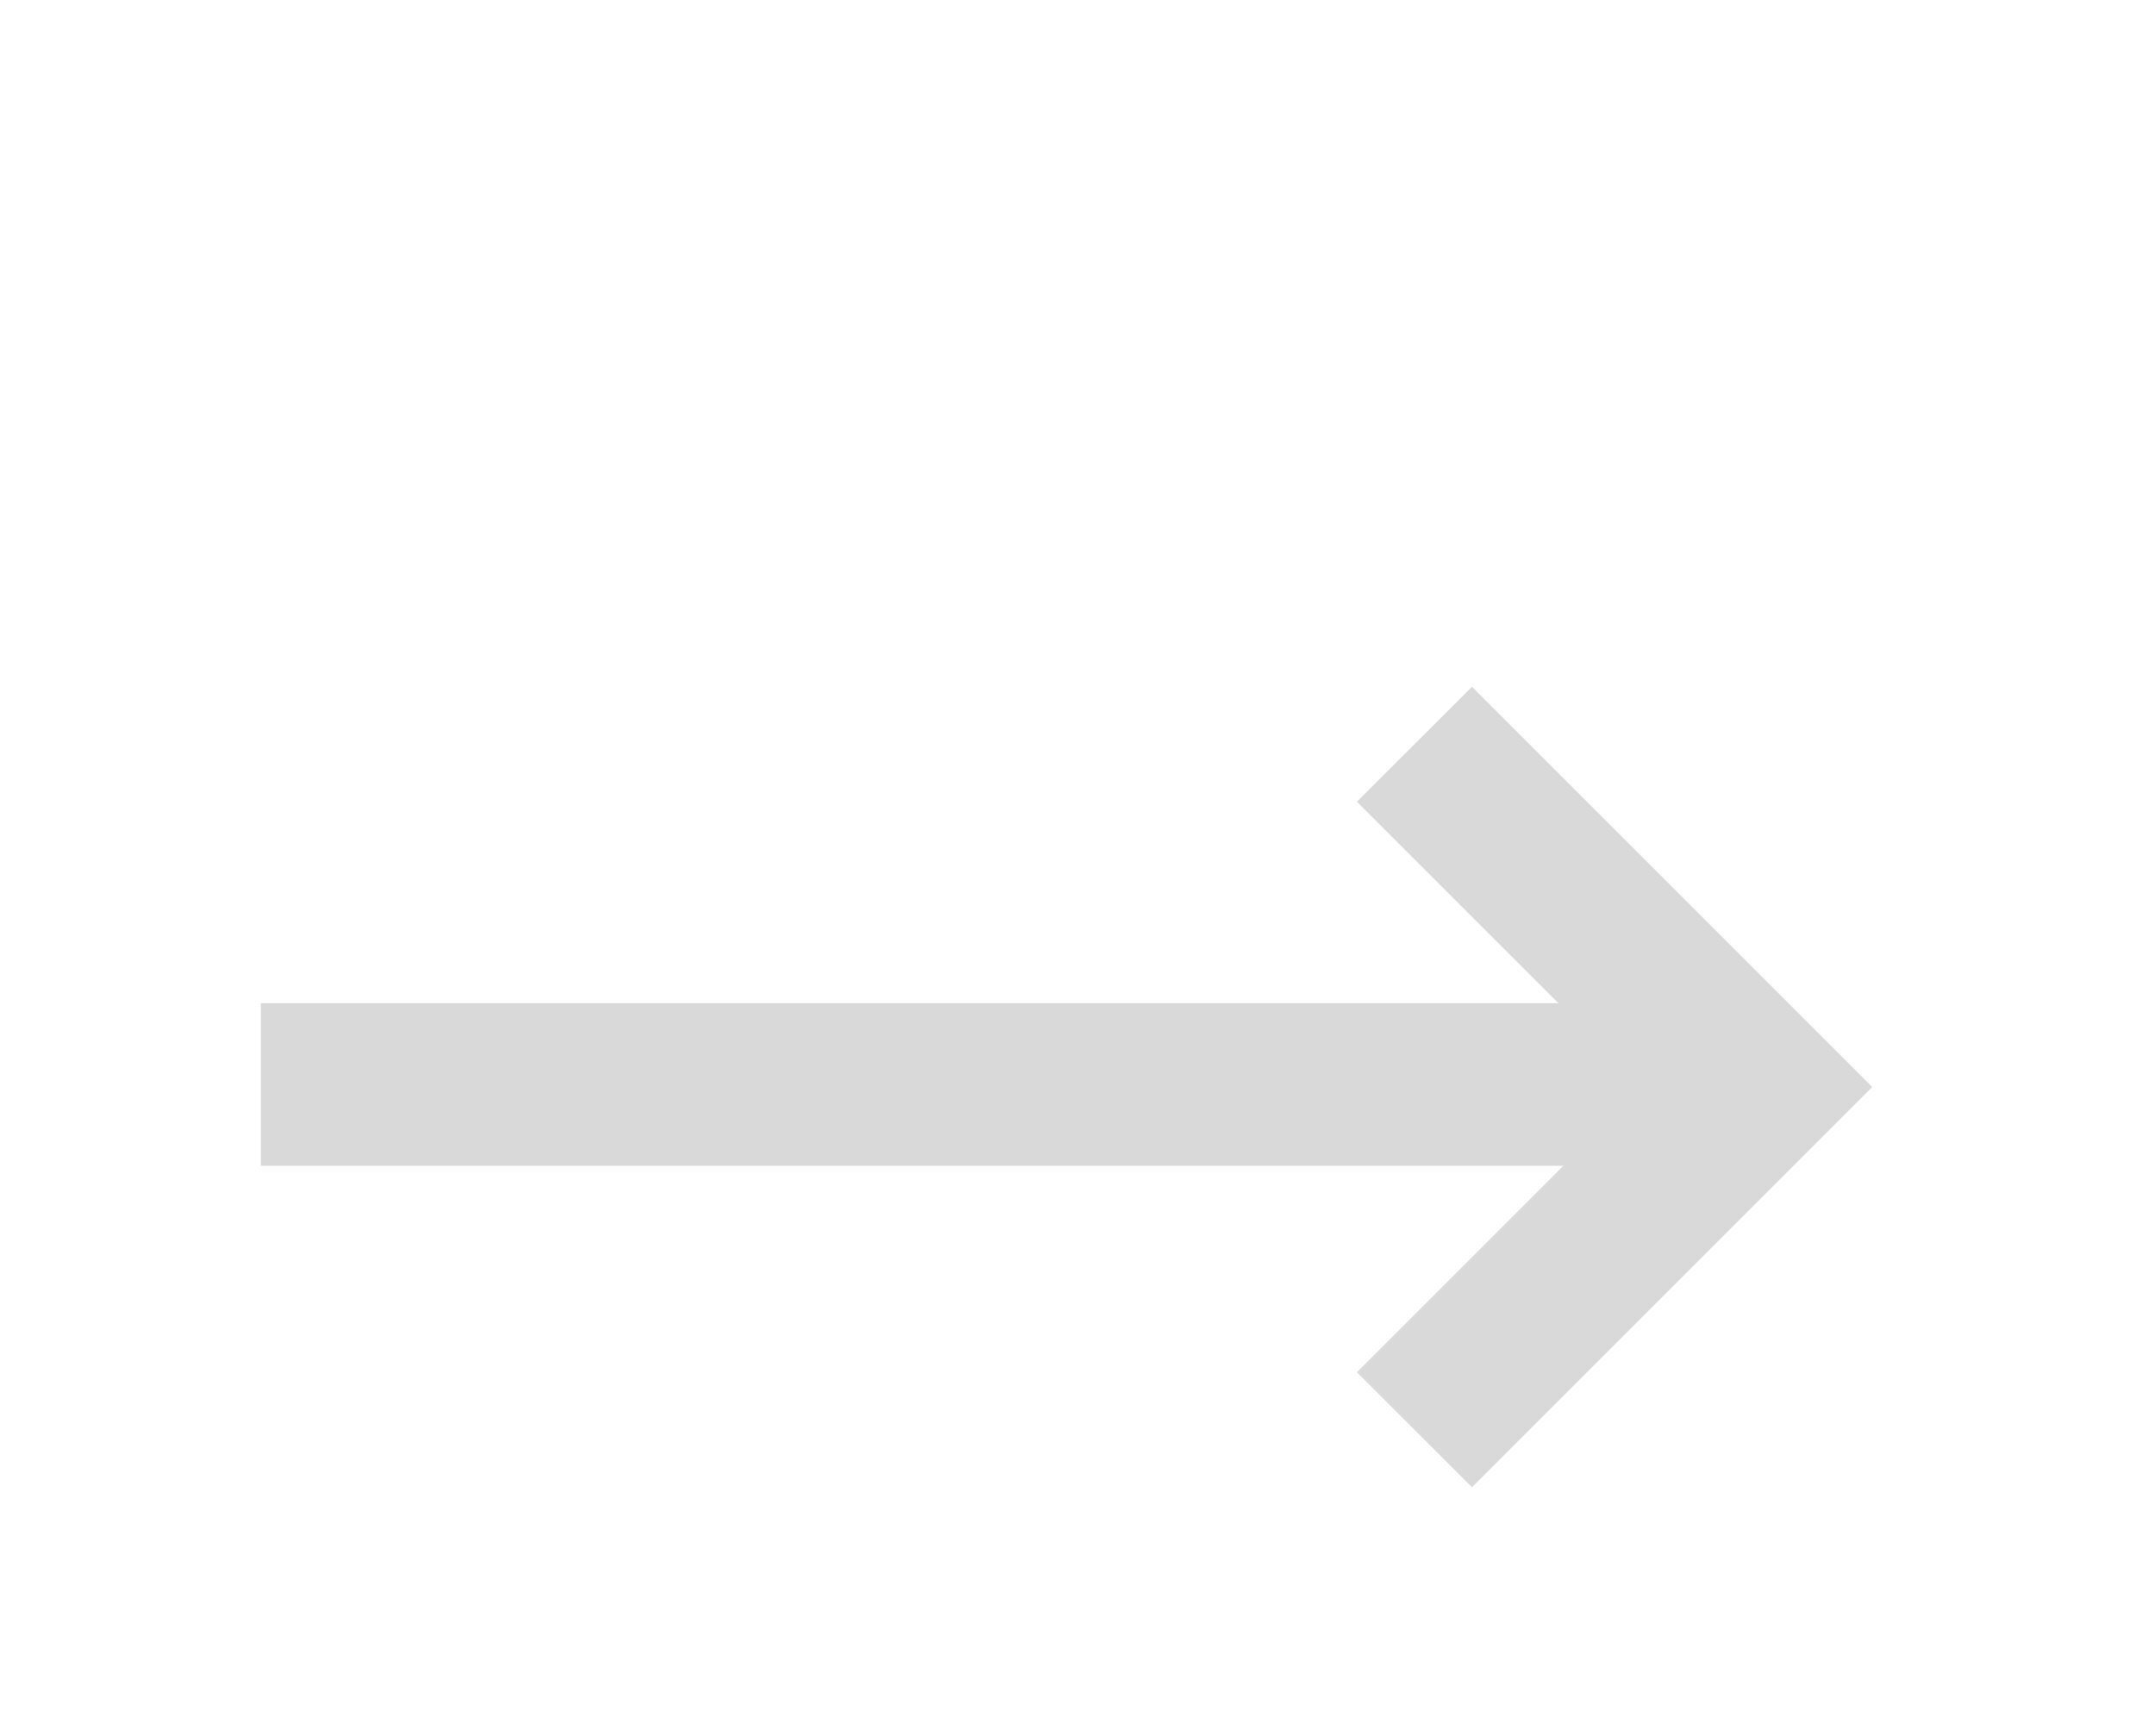 <svg width="36" height="29" viewBox="0 0 36 29" fill="none" xmlns="http://www.w3.org/2000/svg">
<g filter="url(#filter0_d_1_5950)">
<path d="M29.358 12.759L4.358 12.759L4.358 15.476L29.358 15.476L29.358 12.759Z" fill="#D9D9D9"/>
</g>
<g filter="url(#filter1_d_1_5950)">
<path d="M24.59 20.846L22.668 18.925L27.434 14.159L22.668 9.394L24.59 7.473L31.277 14.159L24.59 20.846Z" fill="#D9D9D9"/>
</g>
<defs>
<filter id="filter0_d_1_5950" x="0.358" y="12.759" width="33" height="10.718" filterUnits="userSpaceOnUse" color-interpolation-filters="sRGB">
<feFlood flood-opacity="0" result="BackgroundImageFix"/>
<feColorMatrix in="SourceAlpha" type="matrix" values="0 0 0 0 0 0 0 0 0 0 0 0 0 0 0 0 0 0 127 0" result="hardAlpha"/>
<feOffset dy="4"/>
<feGaussianBlur stdDeviation="2"/>
<feComposite in2="hardAlpha" operator="out"/>
<feColorMatrix type="matrix" values="0 0 0 0 0 0 0 0 0 0 0 0 0 0 0 0 0 0 0.25 0"/>
<feBlend mode="normal" in2="BackgroundImageFix" result="effect1_dropShadow_1_5950"/>
<feBlend mode="normal" in="SourceGraphic" in2="effect1_dropShadow_1_5950" result="shape"/>
</filter>
<filter id="filter1_d_1_5950" x="18.668" y="7.473" width="16.608" height="21.374" filterUnits="userSpaceOnUse" color-interpolation-filters="sRGB">
<feFlood flood-opacity="0" result="BackgroundImageFix"/>
<feColorMatrix in="SourceAlpha" type="matrix" values="0 0 0 0 0 0 0 0 0 0 0 0 0 0 0 0 0 0 127 0" result="hardAlpha"/>
<feOffset dy="4"/>
<feGaussianBlur stdDeviation="2"/>
<feComposite in2="hardAlpha" operator="out"/>
<feColorMatrix type="matrix" values="0 0 0 0 0 0 0 0 0 0 0 0 0 0 0 0 0 0 0.25 0"/>
<feBlend mode="normal" in2="BackgroundImageFix" result="effect1_dropShadow_1_5950"/>
<feBlend mode="normal" in="SourceGraphic" in2="effect1_dropShadow_1_5950" result="shape"/>
</filter>
</defs>
</svg>

